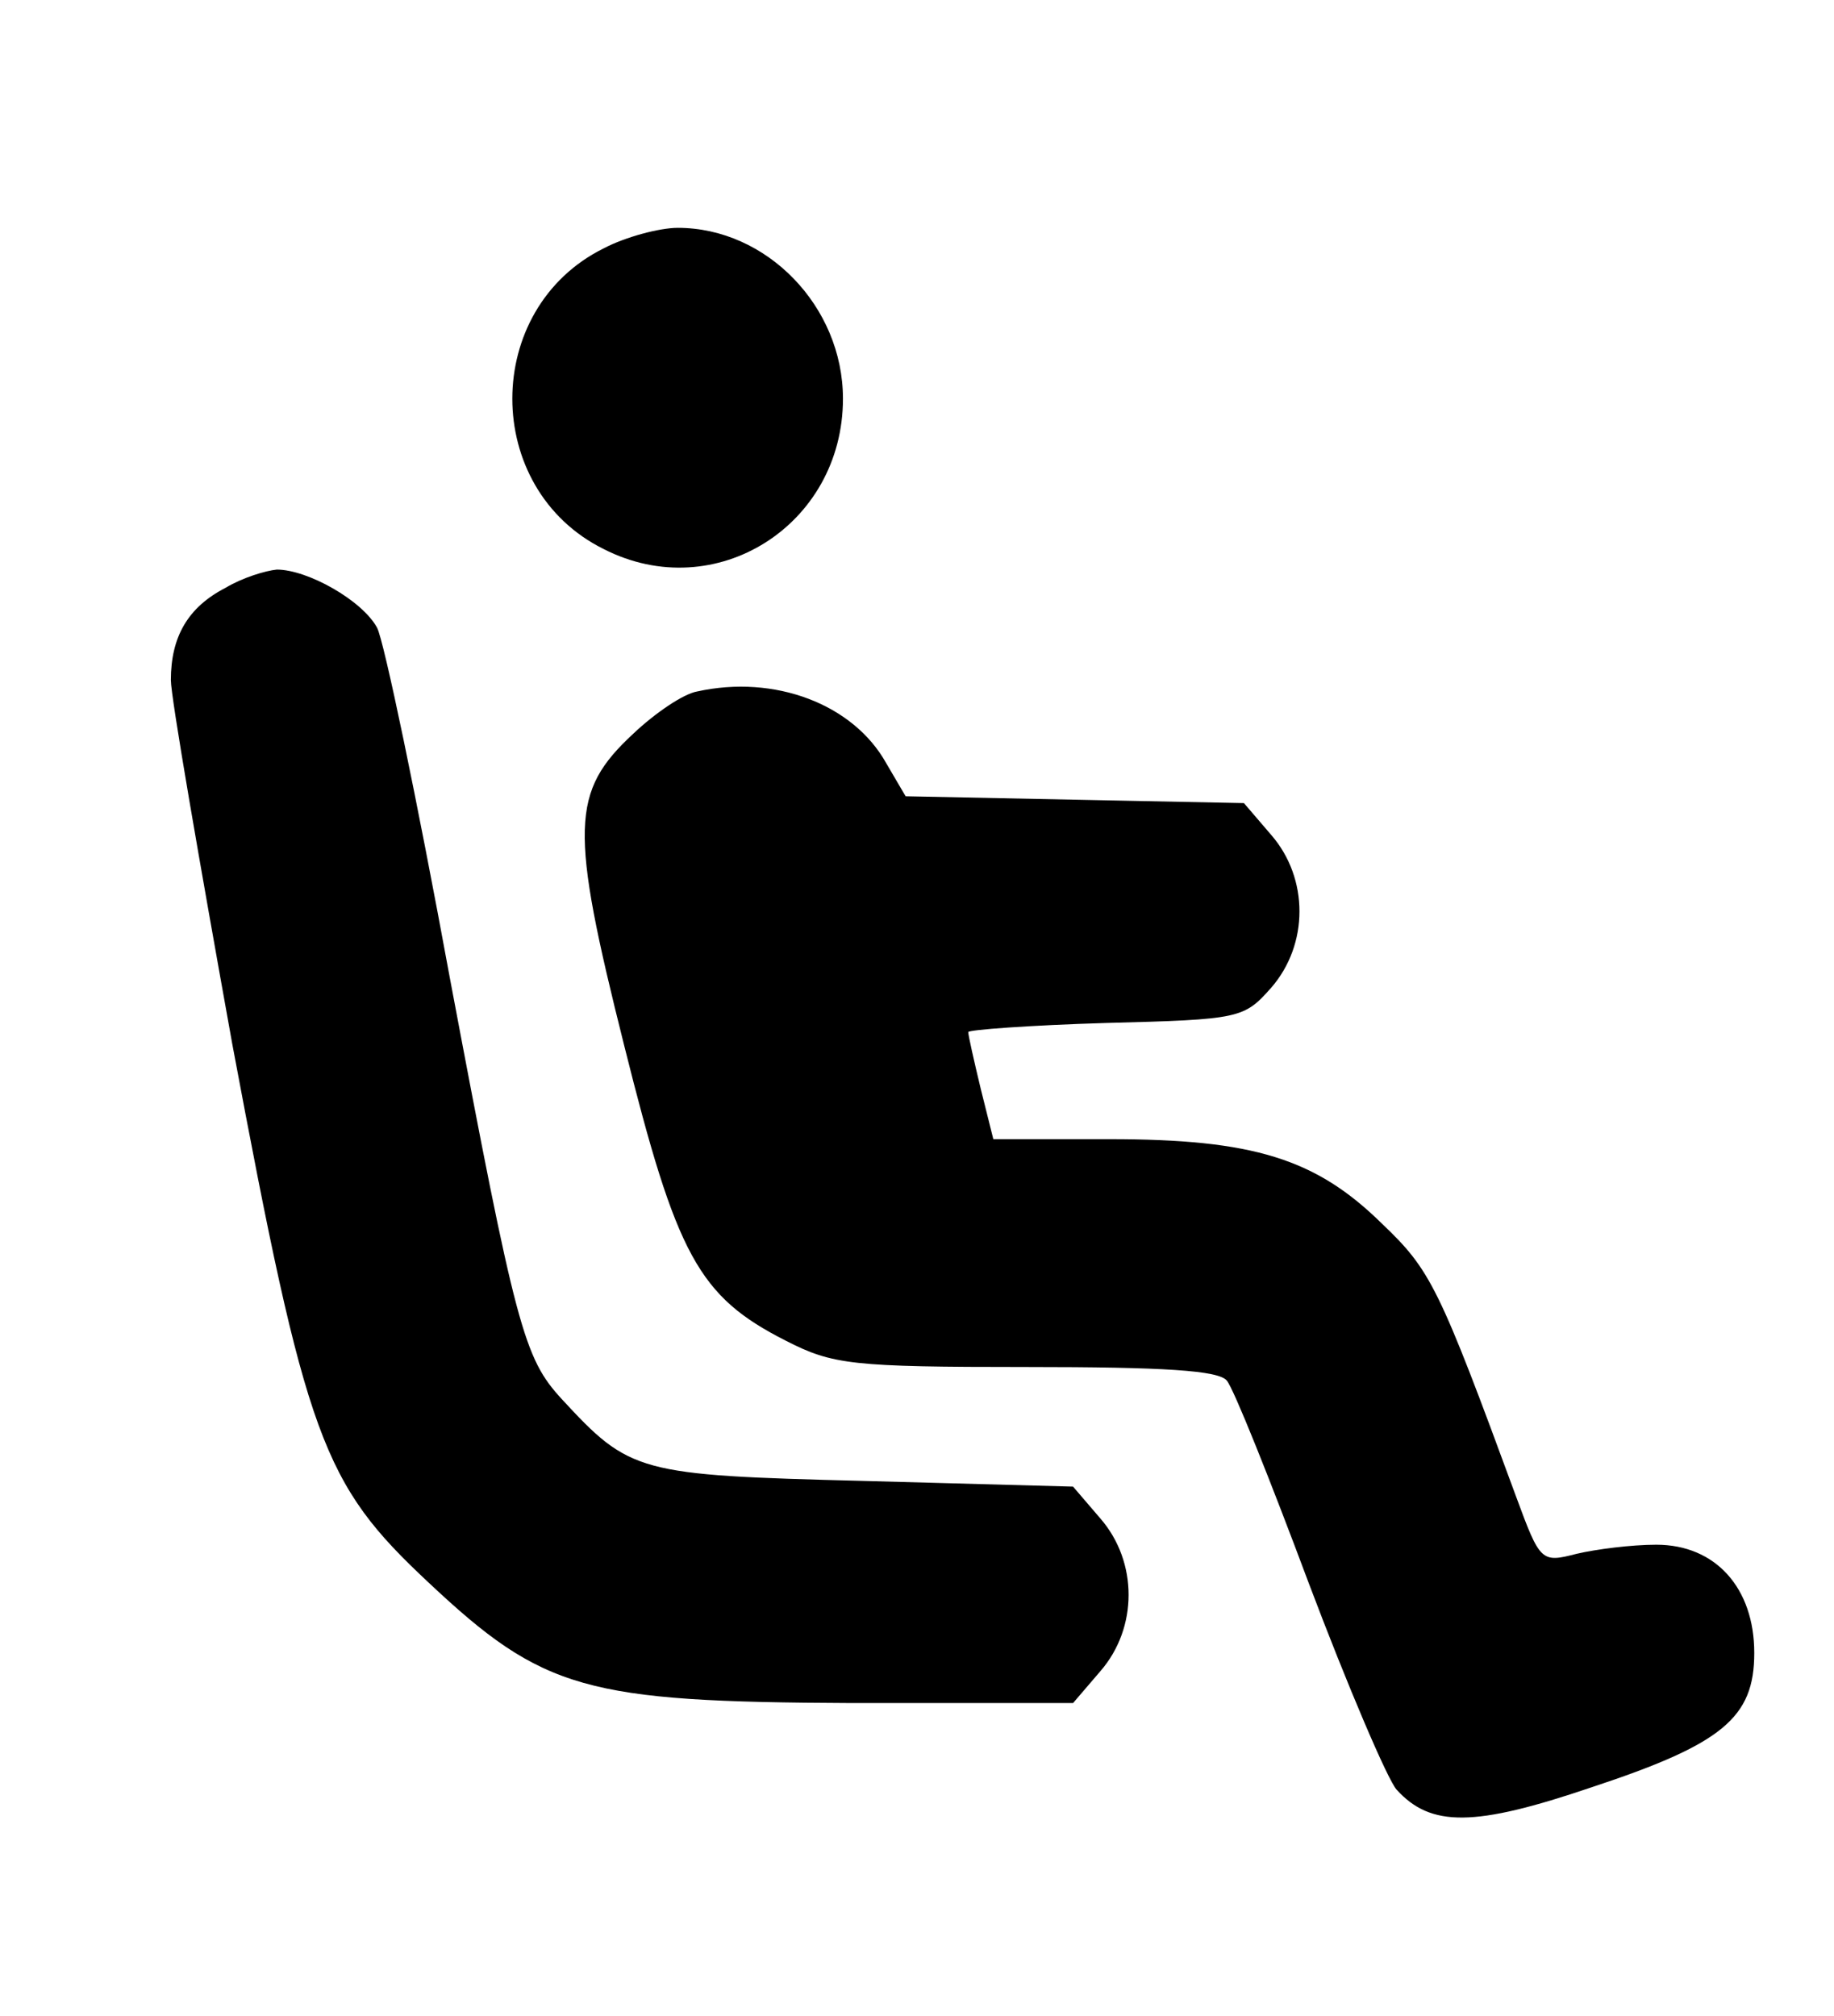 <?xml version="1.0" standalone="no"?>
<!DOCTYPE svg PUBLIC "-//W3C//DTD SVG 20010904//EN"
 "http://www.w3.org/TR/2001/REC-SVG-20010904/DTD/svg10.dtd">
<svg version="1.0" xmlns="http://www.w3.org/2000/svg"
 width="161pt" height="177pt" viewBox="0 0 161 177"
 preserveAspectRatio="xMidYMid meet">

<g transform="translate(0,177) scale(0.1,-0.1)"
fill="#000000" stroke="none">
<path d="M530 1552 c-107 -53 -107 -211 0 -264 98 -50 210 21 210 132 0 81
-67 150 -145 150 -16 0 -46 -8 -65 -18z"/>
<path d="M198 1254 c-33 -17 -48 -43 -48 -81 0 -15 25 -159 54 -320 65 -347
79 -385 172 -472 101 -95 138 -105 372 -106 l194 0 24 28 c33 38 33 96 0 134
l-24 28 -184 5 c-198 5 -205 7 -265 72 -33 36 -40 61 -98 369 -29 158 -58 297
-64 308 -13 24 -61 51 -88 51 -10 -1 -30 -7 -45 -16z"/>
<path d="M612 1163 c-12 -2 -37 -19 -56 -37 -55 -51 -56 -83 -8 -274 46 -184
65 -220 142 -259 41 -21 58 -23 211 -23 121 0 169 -3 176 -12 6 -7 38 -87 72
-178 34 -90 69 -172 77 -181 30 -33 68 -33 171 2 115 38 143 61 143 118 0 57
-34 95 -86 95 -22 0 -53 -4 -70 -8 -31 -8 -32 -7 -53 50 -68 185 -75 199 -118
240 -58 57 -113 74 -239 74 l-102 0 -11 44 c-6 25 -11 47 -11 50 0 2 54 6 121
8 118 3 121 4 145 31 33 38 33 96 0 134 l-24 28 -149 3 -148 3 -17 29 c-29 52
-98 78 -166 63z"/>
</g>
</svg>
